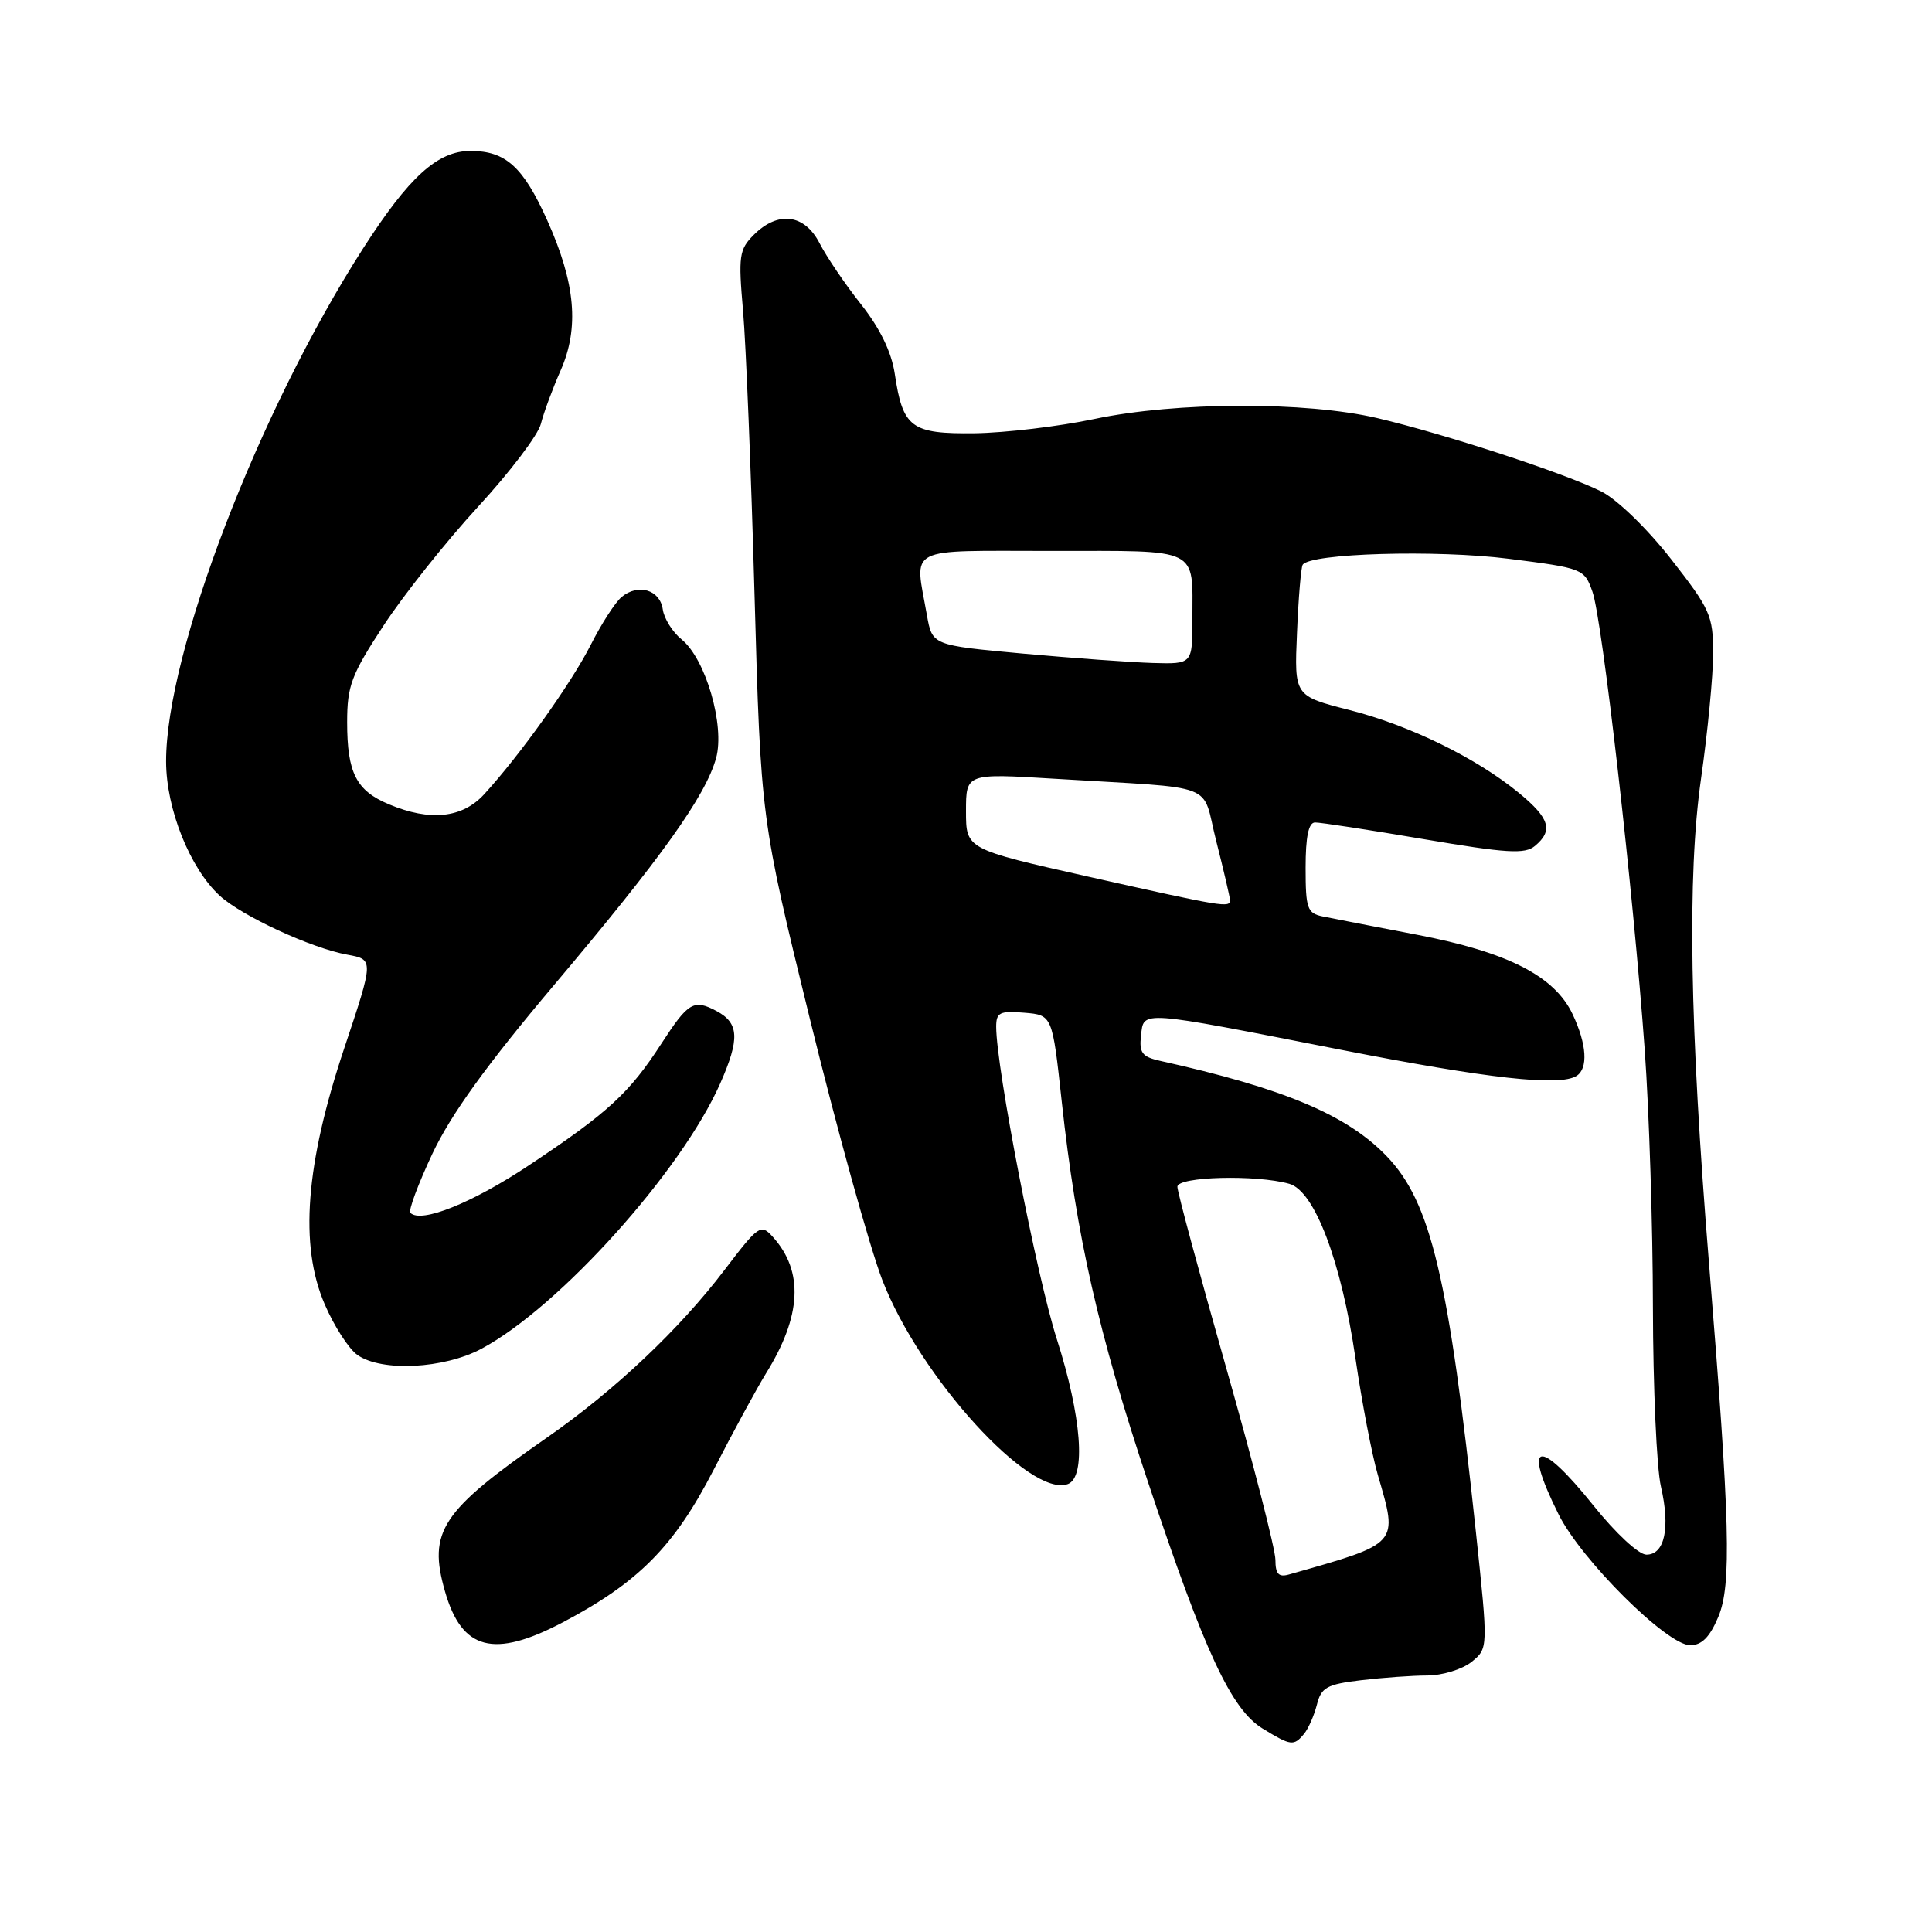 <?xml version="1.0" encoding="UTF-8" standalone="no"?>
<!DOCTYPE svg PUBLIC "-//W3C//DTD SVG 1.1//EN" "http://www.w3.org/Graphics/SVG/1.1/DTD/svg11.dtd" >
<svg xmlns="http://www.w3.org/2000/svg" xmlns:xlink="http://www.w3.org/1999/xlink" version="1.1" viewBox="0 0 256 256">
 <g >
 <path fill="currentColor"
d=" M 172.80 229.74 C 173.37 229.05 174.13 227.31 174.50 225.87 C 175.07 223.59 175.81 223.18 180.33 222.64 C 183.17 222.30 187.14 222.01 189.14 222.01 C 191.14 222.00 193.77 221.19 194.99 220.21 C 197.20 218.42 197.20 218.42 195.56 202.96 C 191.98 169.35 189.60 159.30 183.76 153.22 C 178.50 147.73 170.11 144.20 153.69 140.56 C 151.33 140.03 150.93 139.49 151.19 137.22 C 151.57 133.87 150.73 133.81 177.63 139.09 C 197.23 142.93 206.62 143.97 208.89 142.57 C 210.47 141.59 210.26 138.36 208.37 134.37 C 205.98 129.33 199.77 126.16 187.77 123.86 C 182.12 122.78 176.49 121.68 175.25 121.43 C 173.22 121.01 173.00 120.38 173.00 114.98 C 173.00 110.87 173.39 108.99 174.25 108.98 C 174.94 108.97 181.41 109.96 188.64 111.19 C 199.67 113.06 202.05 113.21 203.39 112.09 C 205.83 110.06 205.35 108.44 201.33 105.12 C 195.67 100.45 186.82 96.12 178.80 94.08 C 171.50 92.22 171.50 92.22 171.86 83.86 C 172.05 79.26 172.39 75.20 172.61 74.84 C 173.53 73.31 190.35 72.82 199.93 74.04 C 209.76 75.29 209.93 75.36 211.01 78.41 C 212.31 82.06 216.44 118.28 217.94 139.19 C 218.52 147.27 219.01 162.57 219.02 173.19 C 219.04 183.81 219.51 194.51 220.08 196.97 C 221.34 202.45 220.59 206.00 218.16 206.00 C 217.14 206.00 214.09 203.17 211.15 199.50 C 203.82 190.36 201.65 190.90 206.52 200.66 C 209.53 206.71 220.89 218.00 223.96 218.00 C 225.49 218.00 226.56 216.92 227.68 214.25 C 229.46 210.04 229.24 201.65 226.46 167.50 C 223.89 135.84 223.56 116.11 225.39 103.22 C 226.28 97.01 227.00 89.52 227.00 86.57 C 227.00 81.58 226.61 80.71 221.43 74.09 C 218.26 70.03 214.28 66.18 212.18 65.12 C 207.41 62.73 191.43 57.50 182.50 55.40 C 173.00 53.18 155.86 53.23 145.00 55.52 C 140.32 56.51 133.20 57.35 129.17 57.41 C 120.73 57.51 119.63 56.70 118.56 49.52 C 118.12 46.62 116.60 43.50 114.09 40.32 C 111.99 37.67 109.53 34.04 108.61 32.25 C 106.62 28.36 103.10 27.90 99.88 31.12 C 97.94 33.06 97.82 33.91 98.46 41.21 C 98.84 45.60 99.53 62.53 99.98 78.84 C 100.81 108.50 100.81 108.50 107.34 135.11 C 110.93 149.74 115.24 165.27 116.91 169.61 C 121.87 182.46 136.51 198.55 141.51 196.64 C 143.93 195.71 143.31 187.69 140.04 177.46 C 137.36 169.11 132.00 141.48 132.00 136.05 C 132.00 134.16 132.47 133.92 135.72 134.19 C 139.44 134.50 139.44 134.50 140.69 146.00 C 142.63 163.83 145.54 176.65 152.11 196.36 C 159.67 219.04 163.15 226.51 167.33 229.06 C 171.07 231.34 171.43 231.39 172.80 229.74 Z  M 74.53 214.99 C 84.61 209.68 89.33 204.92 94.57 194.74 C 97.18 189.66 100.30 183.93 101.49 182.00 C 106.23 174.37 106.52 168.45 102.40 163.89 C 100.81 162.13 100.53 162.33 96.00 168.28 C 90.00 176.17 81.45 184.24 72.50 190.47 C 58.45 200.24 56.68 202.91 58.97 210.89 C 61.20 218.66 65.42 219.77 74.53 214.99 Z  M 63.81 178.71 C 74.09 173.21 90.27 155.23 95.43 143.57 C 98.04 137.65 97.94 135.57 94.95 133.97 C 91.93 132.36 91.20 132.79 87.66 138.25 C 83.39 144.85 80.58 147.43 70.13 154.38 C 62.60 159.40 55.80 162.13 54.38 160.71 C 54.09 160.42 55.41 156.88 57.31 152.84 C 59.77 147.64 64.46 141.13 73.43 130.50 C 87.65 113.66 93.51 105.45 94.89 100.44 C 96.07 96.15 93.51 87.31 90.32 84.73 C 89.12 83.76 87.99 81.96 87.82 80.74 C 87.45 78.15 84.57 77.28 82.37 79.10 C 81.53 79.80 79.69 82.65 78.28 85.44 C 75.71 90.52 68.86 100.12 64.15 105.25 C 61.25 108.41 56.99 108.86 51.55 106.58 C 47.20 104.77 46.00 102.41 46.00 95.69 C 46.00 90.88 46.55 89.41 50.83 82.88 C 53.49 78.82 59.11 71.75 63.33 67.16 C 67.55 62.58 71.31 57.63 71.67 56.16 C 72.04 54.70 73.21 51.52 74.28 49.10 C 76.78 43.44 76.26 37.54 72.51 29.19 C 69.32 22.10 67.01 20.00 62.35 20.00 C 57.98 20.00 54.20 23.43 48.10 32.94 C 34.28 54.48 21.98 86.52 22.01 100.91 C 22.02 107.19 25.17 115.06 29.12 118.69 C 32.05 121.38 41.26 125.64 46.02 126.50 C 49.54 127.14 49.54 127.14 45.64 138.82 C 40.48 154.24 39.65 165.00 43.02 172.81 C 44.26 175.71 46.22 178.74 47.36 179.54 C 50.58 181.80 58.82 181.38 63.81 178.71 Z  M 169.00 206.68 C 169.00 205.32 166.08 193.93 162.51 181.36 C 158.94 168.79 156.01 157.94 156.01 157.25 C 156.00 155.90 166.45 155.62 170.84 156.86 C 174.19 157.80 177.73 167.14 179.61 180.00 C 180.45 185.78 181.78 192.72 182.57 195.43 C 185.27 204.73 185.52 204.45 170.75 208.64 C 169.42 209.01 169.00 208.54 169.00 206.68 Z  M 144.25 116.17 C 128.00 112.52 128.00 112.52 128.00 107.49 C 128.00 102.47 128.00 102.47 139.75 103.19 C 161.88 104.55 159.12 103.48 161.17 111.50 C 162.15 115.35 162.96 118.84 162.98 119.25 C 163.01 120.33 162.22 120.20 144.25 116.17 Z  M 135.51 86.60 C 123.53 85.50 123.53 85.50 122.82 81.50 C 121.19 72.25 119.72 73.00 139.39 73.00 C 159.19 73.00 158.00 72.42 158.00 82.08 C 158.00 88.00 158.00 88.00 152.75 87.85 C 149.86 87.76 142.11 87.20 135.51 86.60 Z "/>
</g>
</svg>